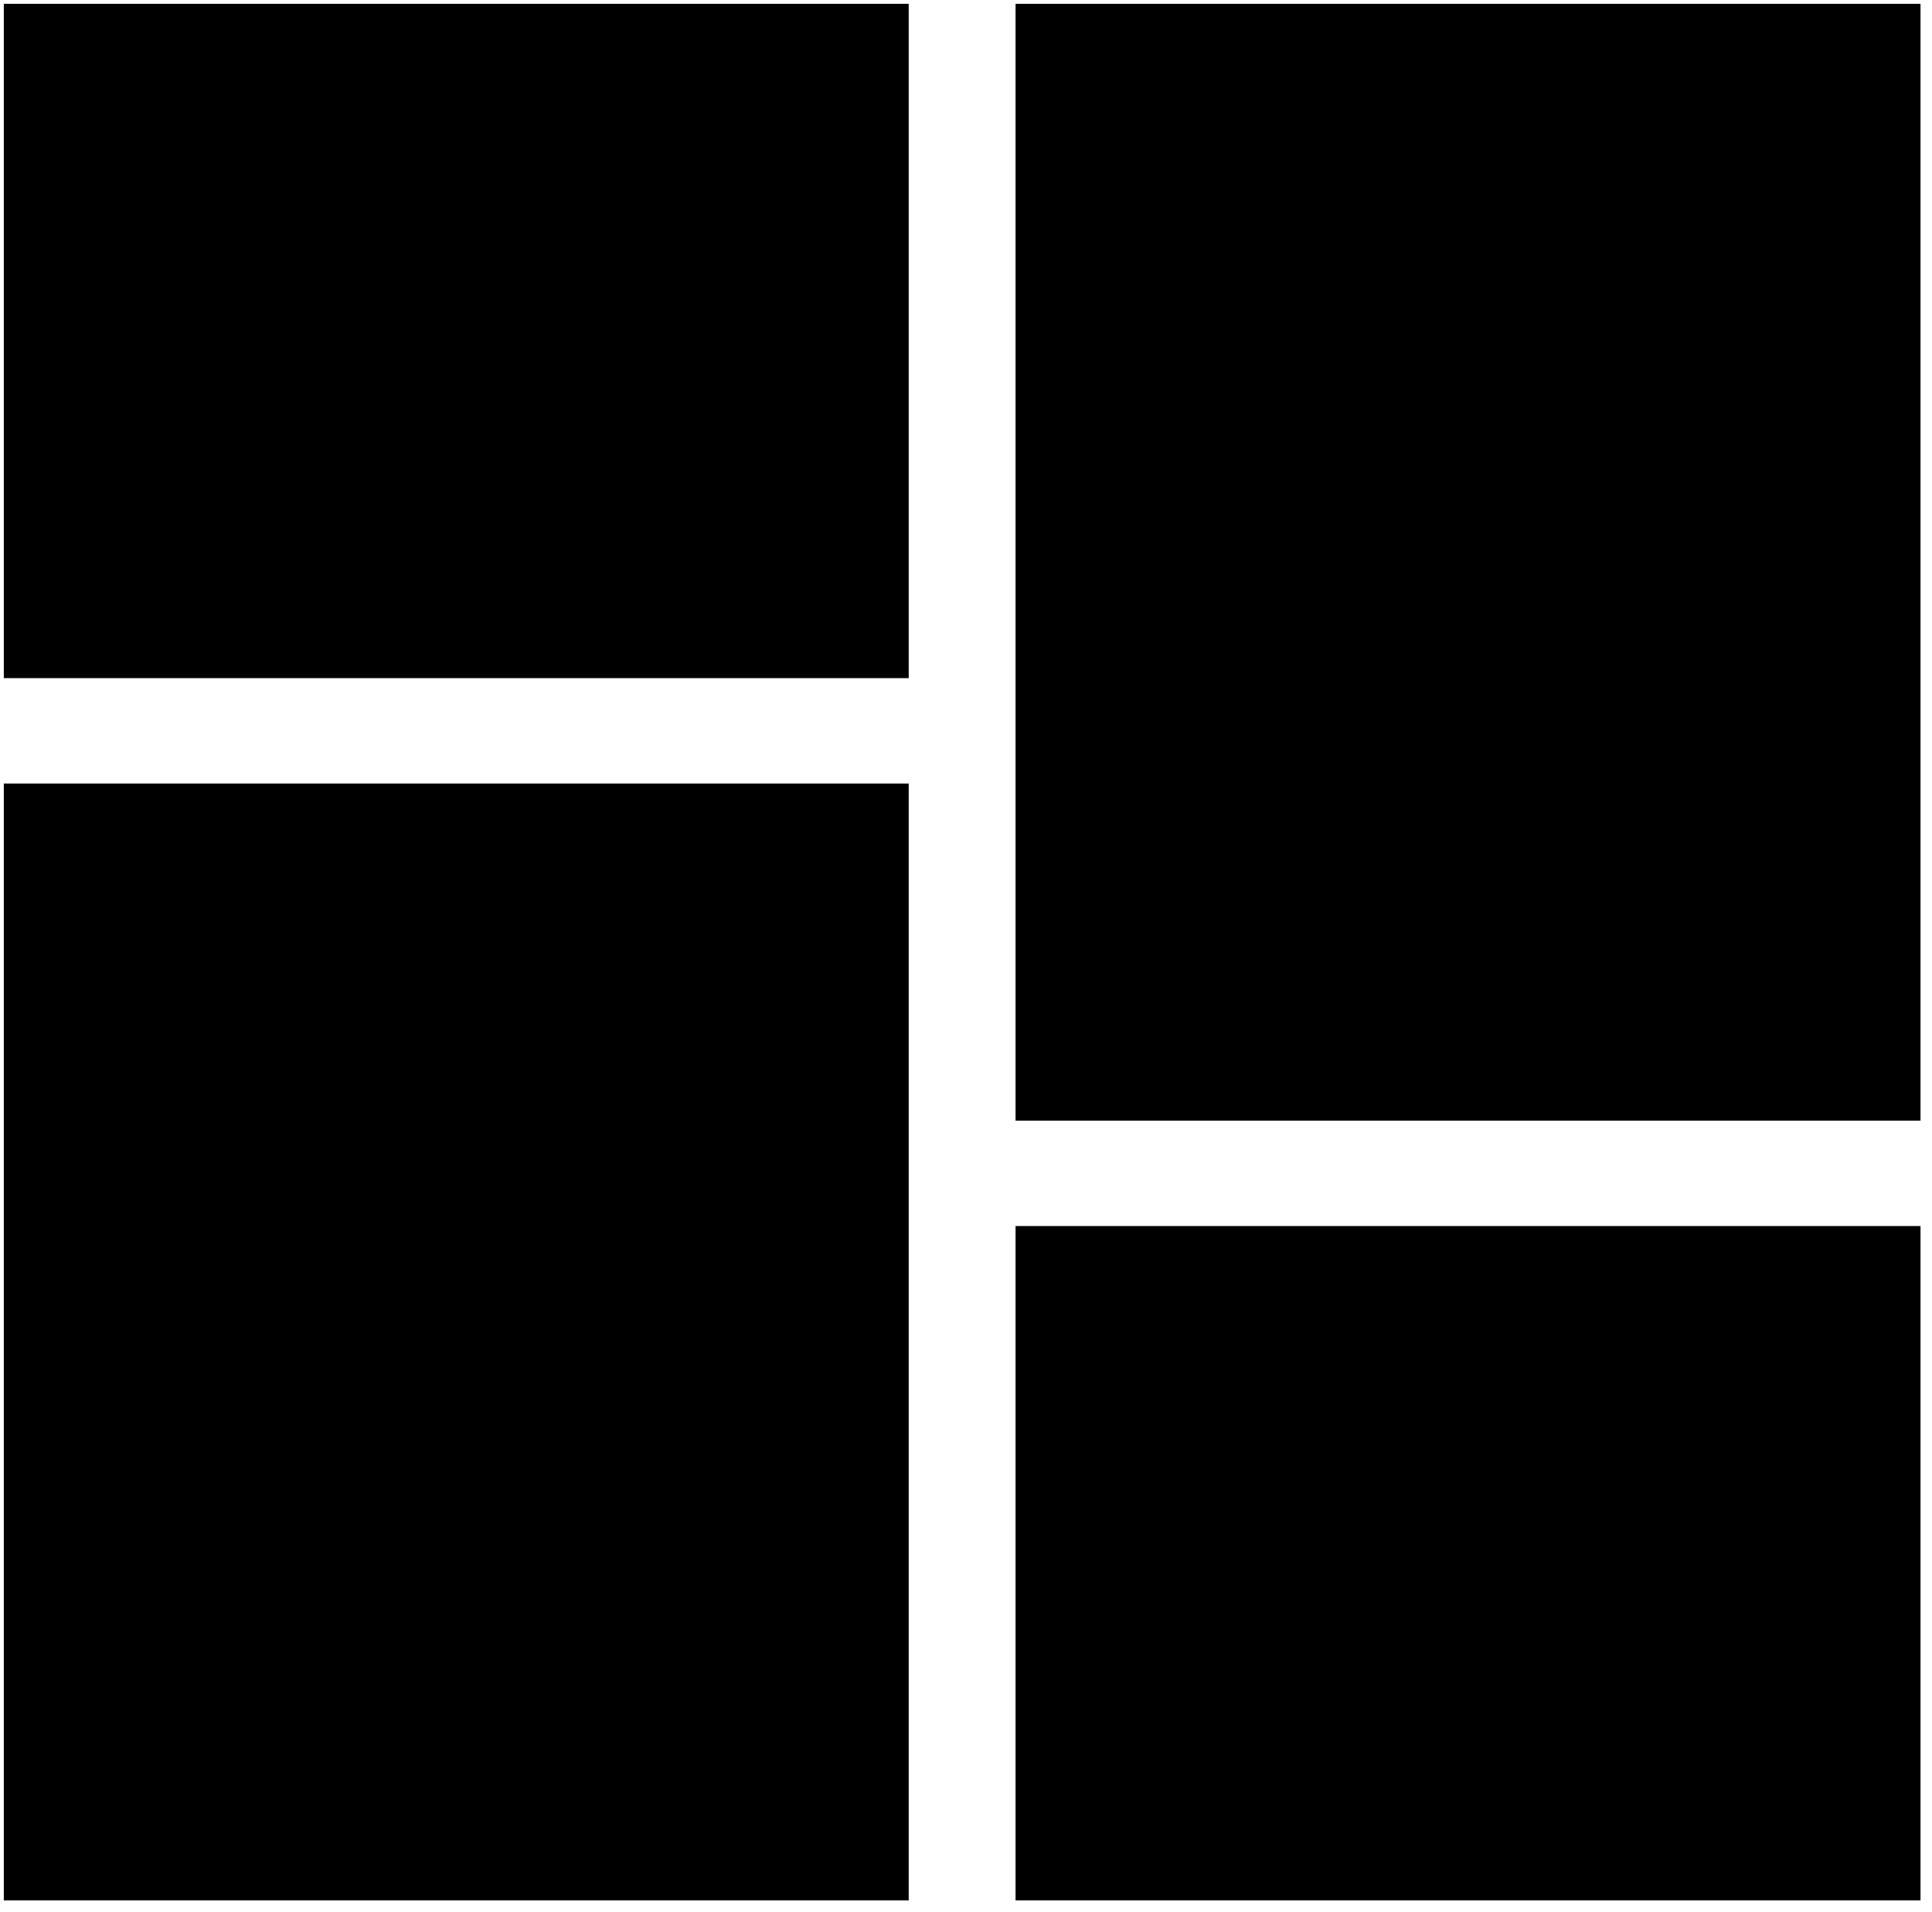 <svg xmlns="http://www.w3.org/2000/svg" xmlns:xlink="http://www.w3.org/1999/xlink" viewBox="59.43 61.91 505.75 500.45">
  <defs>
    <path id="a" d="M60.43 62.91h236.88v176.51H60.43V62.91z"/>
    <path id="b" d="M60.43 267.01h236.88v292.35H60.43V267.01z"/>
    <path id="c" d="M562.17 559.36H325.28V382.84h236.89v176.52z"/>
    <path id="d" d="M562.17 355.26H325.28V62.91h236.89v292.35z"/>
  </defs>
  <use style="fill: black; transition: fill .2s linear" xlink:href="#a"/>
  <use style="fill: black; transition: fill .2s linear" xlink:href="#b"/>
  <use style="fill: black; transition: fill .2s linear" xlink:href="#c"/>
  <use style="fill: black; transition: fill .2s linear" xlink:href="#d"/>
</svg>